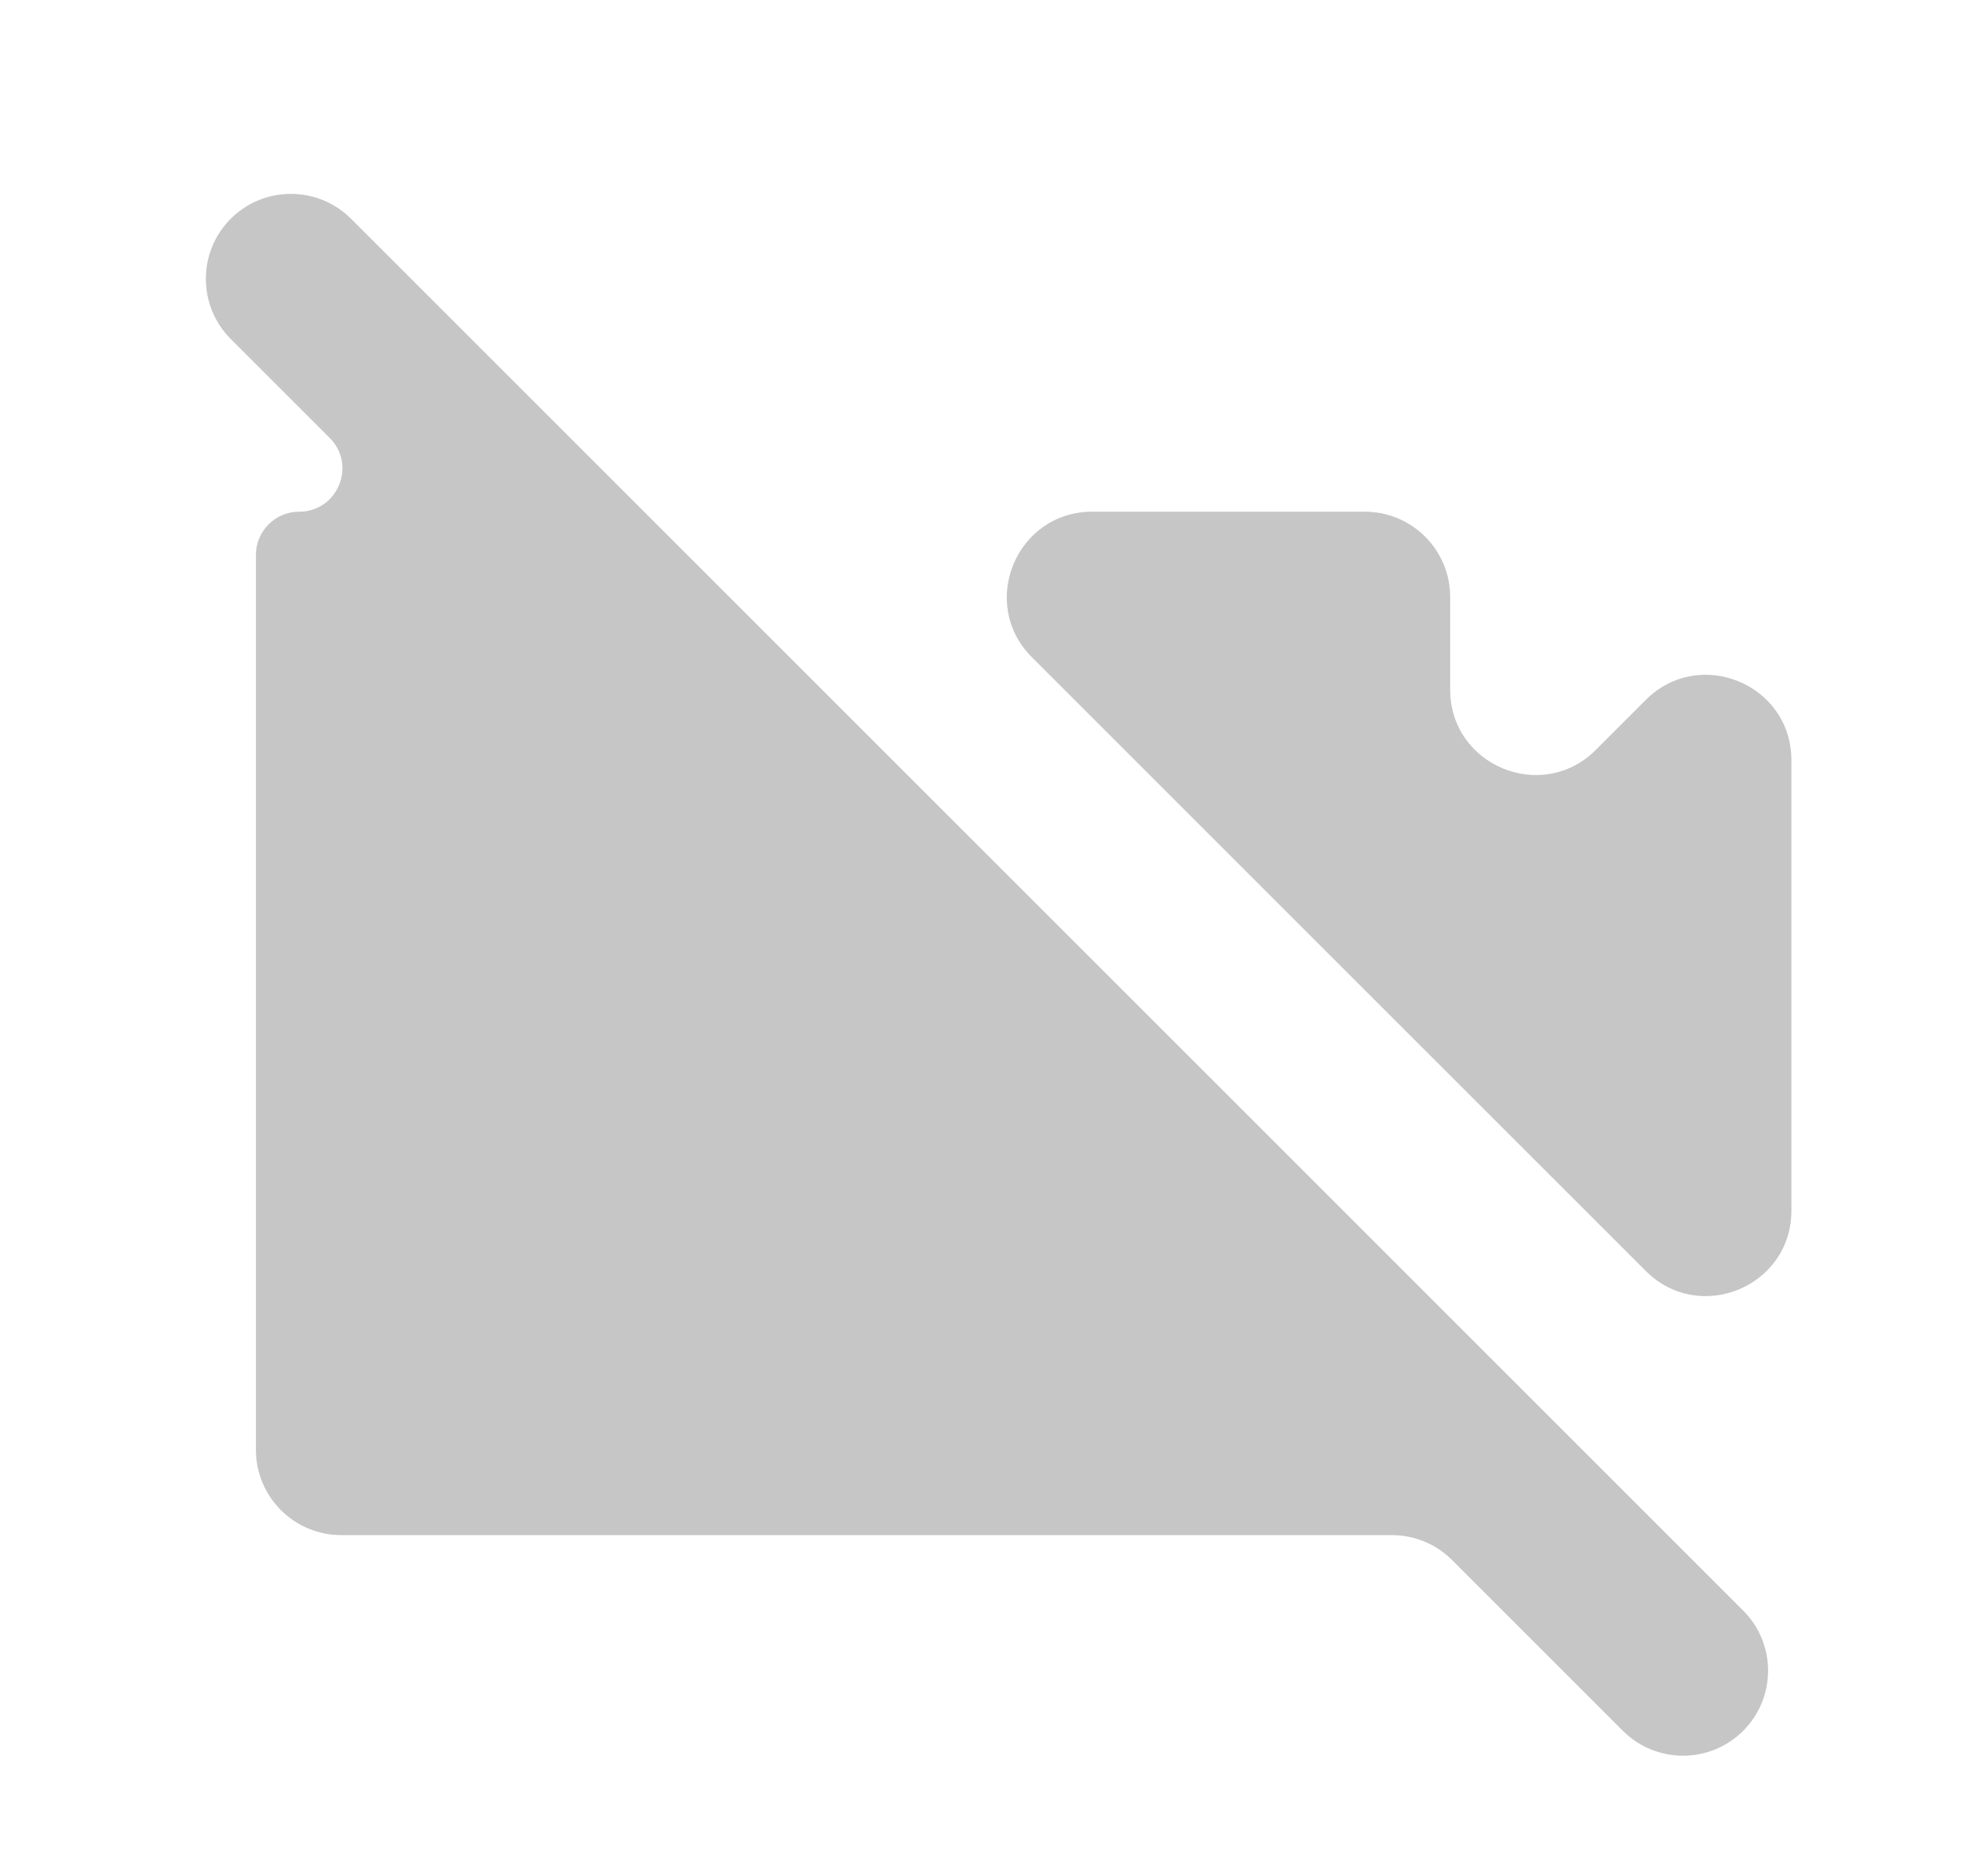 <svg width="23" height="22" viewBox="0 0 23 22" fill="none" xmlns="http://www.w3.org/2000/svg">
<g filter="url(#filter0_d)">
<path d="M19.293 12.903C19.923 13.533 21 13.087 21 12.196V6.914C21 6.023 19.923 5.577 19.293 6.207L18.707 6.793C18.077 7.423 17 6.977 17 6.086V5C17 4.448 16.552 4 16 4H12.804C11.913 4 11.467 5.077 12.097 5.707L19.293 12.903ZM4.115 0.565C3.726 0.176 3.094 0.176 2.705 0.565C2.316 0.954 2.316 1.585 2.705 1.975L3.865 3.135C4.184 3.454 3.958 4 3.507 4C3.227 4 3 4.227 3 4.507V15C3 15.552 3.448 16 4 16H16.316C16.581 16 16.835 16.105 17.023 16.293L19.025 18.295C19.414 18.684 20.046 18.684 20.435 18.295C20.824 17.905 20.824 17.274 20.435 16.885L4.115 0.565Z" fill="#C6C6C6"/>
</g>
<defs>
<filter id="filter0_d" x="0.413" y="0.273" width="22.587" height="22.314" filterUnits="userSpaceOnUse" color-interpolation-filters="sRGB">
<feFlood flood-opacity="0" result="BackgroundImageFix"/>
<feColorMatrix in="SourceAlpha" type="matrix" values="0 0 0 0 0 0 0 0 0 0 0 0 0 0 0 0 0 0 127 0"/>
<feOffset dy="2"/>
<feGaussianBlur stdDeviation="1"/>
<feColorMatrix type="matrix" values="0 0 0 0 0.929 0 0 0 0 0.929 0 0 0 0 0.929 0 0 0 0.4 0"/>
<feBlend mode="normal" in2="BackgroundImageFix" result="effect1_dropShadow"/>
<feBlend mode="normal" in="SourceGraphic" in2="effect1_dropShadow" result="shape"/>
</filter>
</defs>
</svg>
